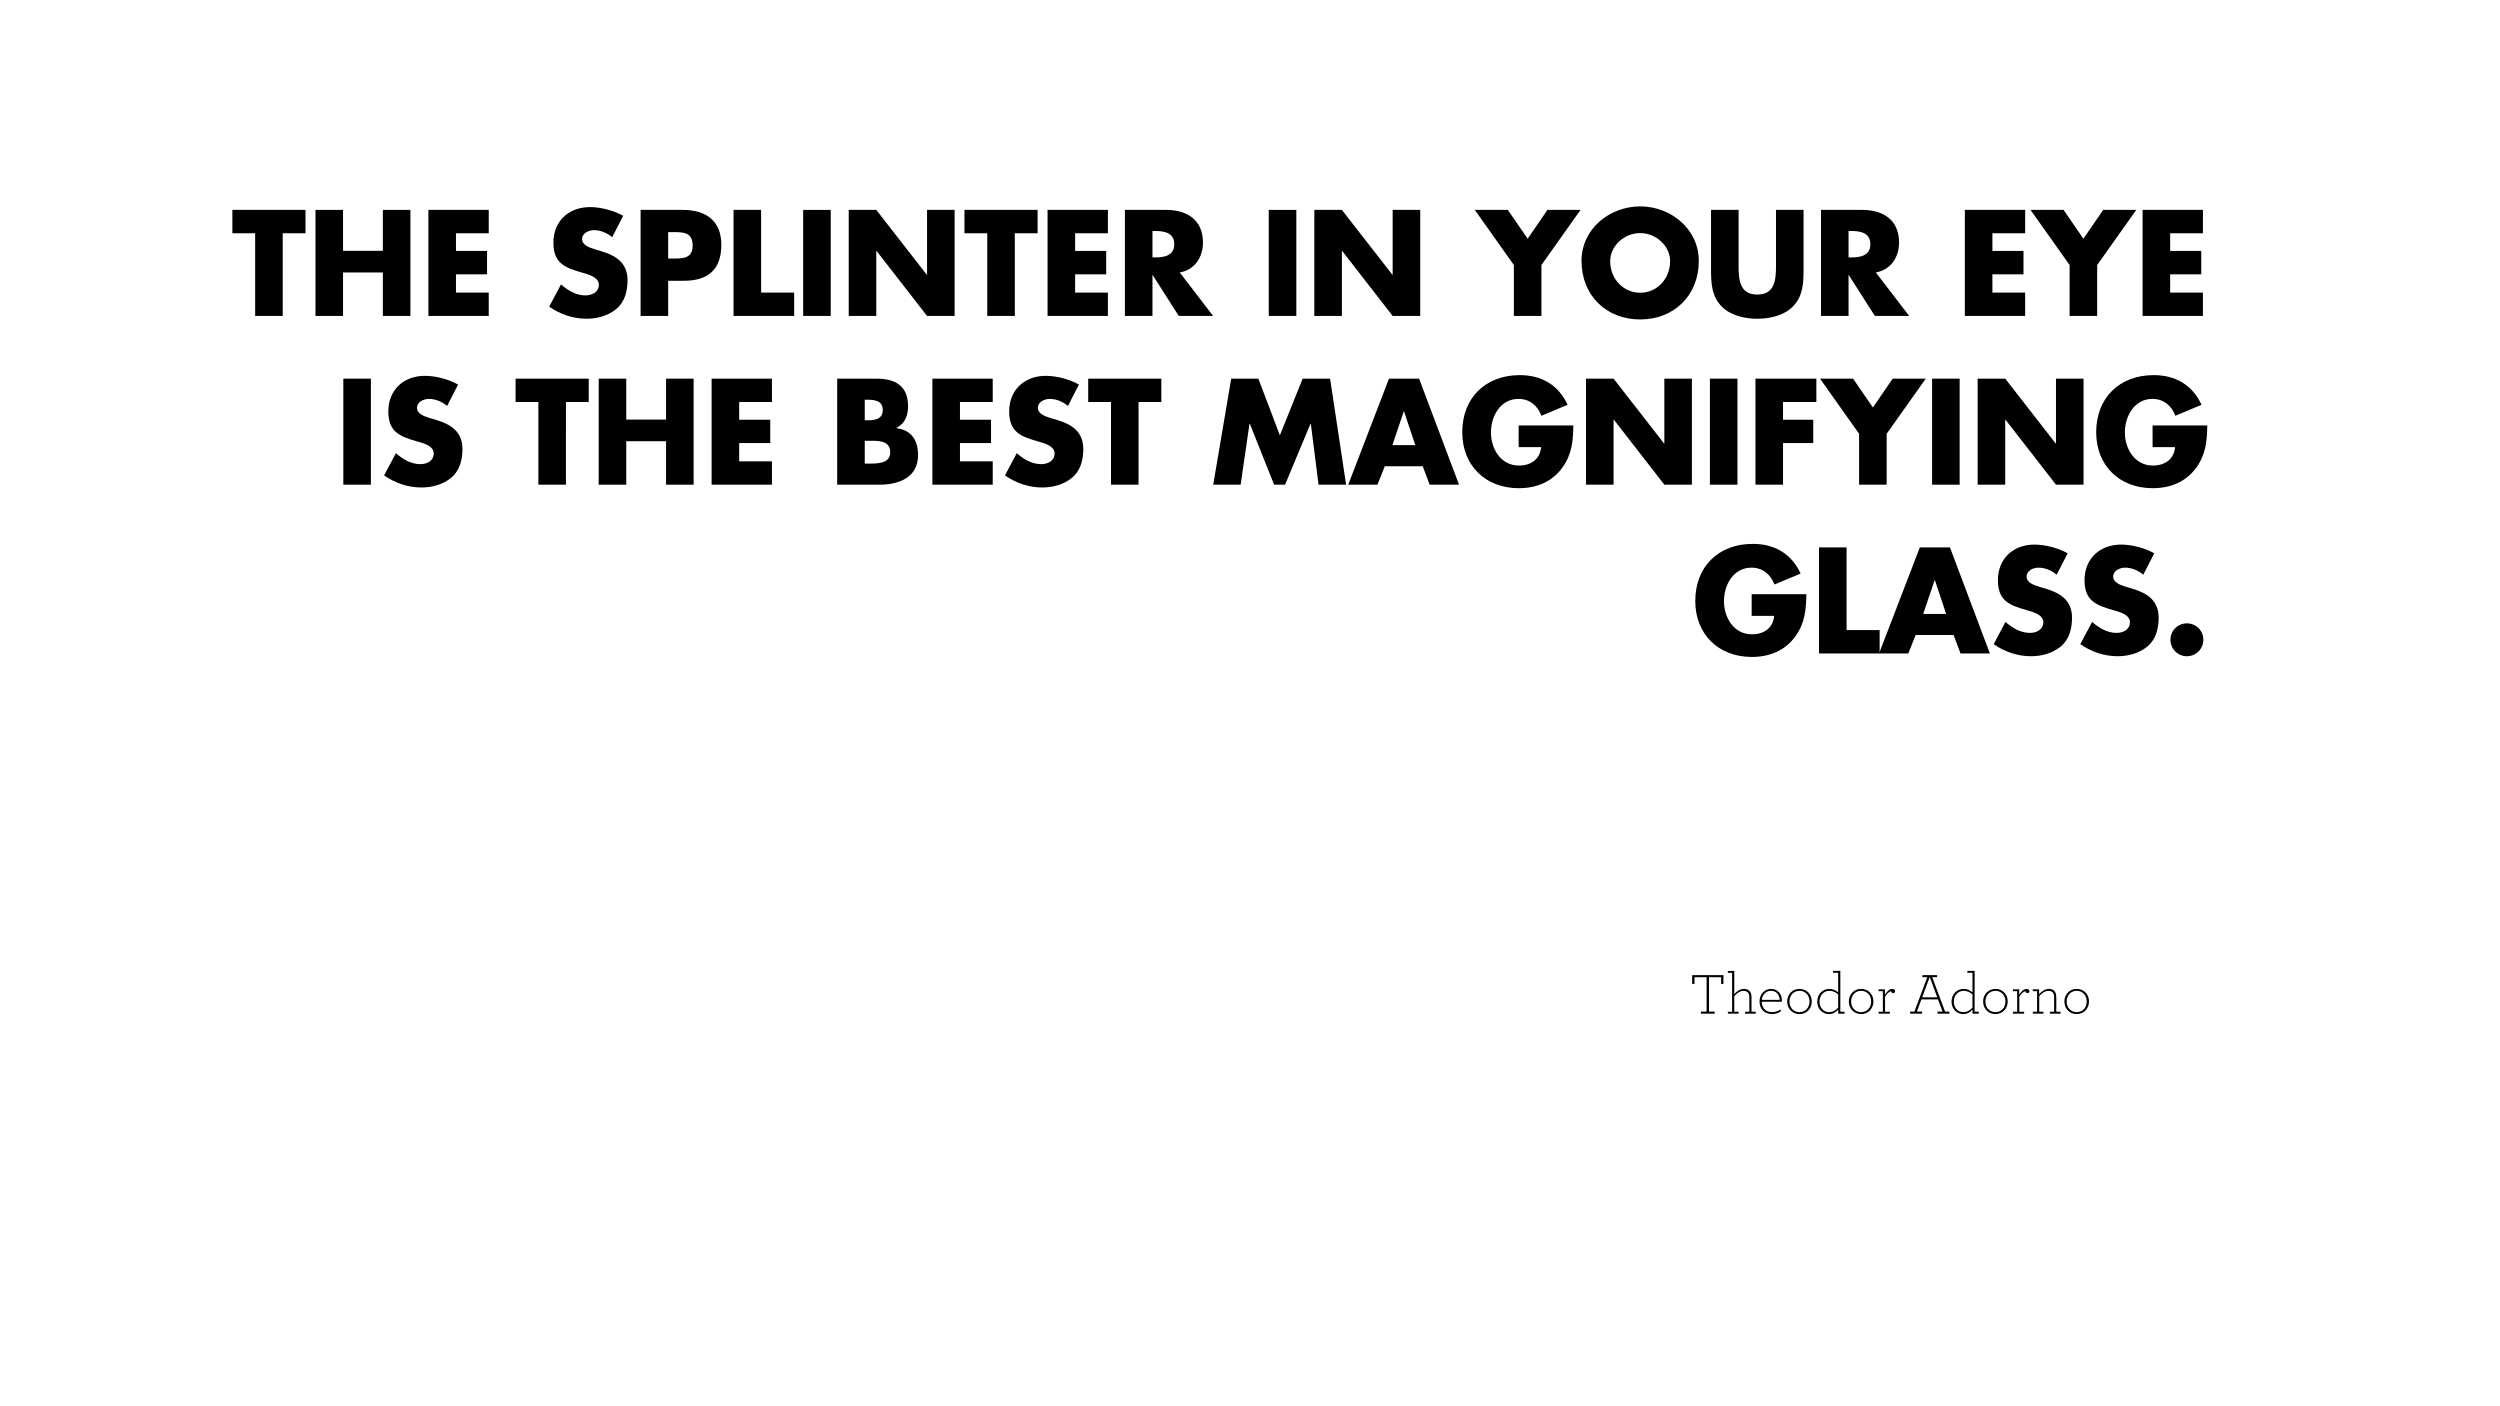 <?xml version="1.0" encoding="utf-8"?>
<!-- Generator: Adobe Illustrator 15.0.1, SVG Export Plug-In . SVG Version: 6.00 Build 0)  -->
<!DOCTYPE svg PUBLIC "-//W3C//DTD SVG 1.0//EN" "http://www.w3.org/TR/2001/REC-SVG-20010904/DTD/svg10.dtd">
<svg version="1.0" id="Layer_1" xmlns="http://www.w3.org/2000/svg" xmlns:xlink="http://www.w3.org/1999/xlink" x="0px" y="0px"
	 width="1280px" height="720px" viewBox="0 0 1280 720" enable-background="new 0 0 1280 720" xml:space="preserve">
<g id="Layer_2">
	<g id="outlines_1_">
		<g>
			<path d="M144.753,161.759H130.64v-42.34h-11.665v-11.953h37.443v11.953h-11.665V161.759z"/>
			<path d="M196.018,128.42v-20.954h14.113v54.292h-14.113v-22.25H175.64v22.25h-14.113v-54.292h14.113v20.954H196.018z"/>
			<path d="M233.455,119.419v9.073h15.913v11.953h-15.913v9.361h16.777v11.953h-30.891v-54.292h30.891v11.953L233.455,119.419
				L233.455,119.419z"/>
			<path d="M313.446,121.436c-2.592-2.161-5.904-3.601-9.361-3.601c-2.592,0-6.048,1.512-6.048,4.537
				c0,3.168,3.816,4.392,6.265,5.184l3.6,1.08c7.561,2.232,13.393,6.049,13.393,14.833c0,5.4-1.296,10.945-5.616,14.617
				c-4.249,3.601-9.937,5.112-15.41,5.112c-6.84,0-13.537-2.304-19.082-6.192l6.048-11.377c3.528,3.096,7.705,5.617,12.529,5.617
				c3.312,0,6.841-1.656,6.841-5.473c0-3.96-5.545-5.329-8.569-6.192c-8.857-2.521-14.689-4.825-14.689-15.337
				c0-11.017,7.849-18.218,18.722-18.218c5.473,0,12.169,1.728,16.994,4.464L313.446,121.436z"/>
			<path d="M327.987,107.466h21.602c11.665,0,19.729,5.4,19.729,17.857c0,12.817-6.913,18.434-19.226,18.434h-7.993v18.001h-14.113
				L327.987,107.466L327.987,107.466z M342.101,132.38h2.376c5.113,0,10.153,0,10.153-6.625c0-6.841-4.68-6.913-10.153-6.913h-2.376
				V132.38L342.101,132.38z"/>
			<path d="M389.692,149.806h16.921v11.953h-31.035v-54.292h14.113L389.692,149.806L389.692,149.806z"/>
			<path d="M425.332,161.759h-14.113v-54.292h14.113V161.759z"/>
			<path d="M434.546,107.466h14.113l25.85,33.195h0.145v-33.195h14.112v54.292h-14.112l-25.851-33.267h-0.144v33.267h-14.113
				V107.466z"/>
			<path d="M519.58,161.759h-14.113v-42.34h-11.665v-11.953h37.443v11.953H519.58V161.759z"/>
			<path d="M550.466,119.419v9.073h15.913v11.953h-15.913v9.361h16.777v11.953h-30.892v-54.292h30.892v11.953L550.466,119.419
				L550.466,119.419z"/>
			<path d="M621.1,161.759H603.53l-13.321-20.882h-0.144v20.882h-14.113v-54.292h21.098c10.729,0,18.866,5.112,18.866,16.705
				c0,7.489-4.176,13.969-11.881,15.337L621.1,161.759z M590.065,131.804h1.367c4.608,0,9.793-0.864,9.793-6.769
				c0-5.905-5.185-6.769-9.793-6.769h-1.367V131.804z"/>
			<path d="M663.72,161.759h-14.112v-54.292h14.112V161.759z"/>
			<path d="M672.934,107.466h14.113l25.852,33.195h0.144v-33.195h14.113v54.292h-14.113l-25.851-33.267h-0.145v33.267h-14.113
				V107.466z"/>
			<path d="M755.084,107.466h16.922l10.152,14.761l10.152-14.761h16.922l-20.019,28.226v26.066h-14.113v-26.066L755.084,107.466z"/>
			<path d="M869.785,133.604c0,17.569-12.603,29.955-30.027,29.955s-30.025-12.385-30.025-29.955
				c0-16.417,14.4-27.938,30.025-27.938C855.384,105.666,869.785,117.187,869.785,133.604z M824.421,133.676
				c0,9.361,6.912,16.202,15.337,16.202s15.338-6.841,15.338-16.202c0-7.489-6.913-14.329-15.338-14.329
				S824.421,126.188,824.421,133.676z"/>
			<path d="M923.423,107.466v30.53c0,6.985-0.288,13.897-5.688,19.154c-4.536,4.464-11.665,6.048-18.001,6.048
				c-6.338,0-13.467-1.584-18.002-6.048c-5.4-5.256-5.688-12.169-5.688-19.154v-30.53h14.113v28.586
				c0,7.057,0.504,14.761,9.577,14.761c9.071,0,9.576-7.705,9.576-14.761v-28.586H923.423z"/>
			<path d="M977.494,161.759h-17.569l-13.321-20.882h-0.144v20.882h-14.112v-54.292h21.098c10.729,0,18.866,5.112,18.866,16.705
				c0,7.489-4.178,13.969-11.882,15.337L977.494,161.759z M946.46,131.804h1.368c4.607,0,9.793-0.864,9.793-6.769
				c0-5.905-5.186-6.769-9.793-6.769h-1.368V131.804z"/>
			<path d="M1020.114,119.419v9.073h15.913v11.953h-15.913v9.361h16.776v11.953H1006v-54.292h30.891v11.953L1020.114,119.419
				L1020.114,119.419z"/>
			<path d="M1039.624,107.466h16.922l10.152,14.761l10.152-14.761h16.921l-20.018,28.226v26.066h-14.113v-26.066L1039.624,107.466z"
				/>
			<path d="M1111.121,119.419v9.073h15.913v11.953h-15.913v9.361h16.777v11.953h-30.892v-54.292h30.892v11.953L1111.121,119.419
				L1111.121,119.419z"/>
			<path d="M189.896,248.159h-14.113v-54.292h14.113V248.159z"/>
			<path d="M228.92,207.836c-2.592-2.161-5.904-3.601-9.361-3.601c-2.592,0-6.048,1.512-6.048,4.537
				c0,3.168,3.816,4.392,6.265,5.184l3.6,1.08c7.561,2.232,13.393,6.049,13.393,14.833c0,5.4-1.296,10.945-5.616,14.617
				c-4.249,3.601-9.937,5.112-15.41,5.112c-6.84,0-13.537-2.304-19.082-6.192l6.048-11.377c3.528,3.096,7.705,5.617,12.529,5.617
				c3.312,0,6.841-1.656,6.841-5.473c0-3.96-5.545-5.329-8.569-6.192c-8.857-2.521-14.689-4.825-14.689-15.337
				c0-11.017,7.849-18.218,18.722-18.218c5.473,0,12.169,1.728,16.994,4.464L228.92,207.836z"/>
			<path d="M289.759,248.159h-14.113v-42.34h-11.665v-11.953h37.443v11.953h-11.665V248.159L289.759,248.159z"/>
			<path d="M341.023,214.82v-20.954h14.113v54.292h-14.113v-22.25h-20.378v22.25h-14.113v-54.292h14.113v20.954H341.023z"/>
			<path d="M378.461,205.819v9.073h15.913v11.953h-15.913v9.361h16.777v11.953h-30.891v-54.292h30.891v11.953L378.461,205.819
				L378.461,205.819z"/>
			<path d="M428.642,248.159v-54.292h20.162c9.649,0,16.129,3.744,16.129,14.113c0,4.896-1.584,8.857-5.977,11.089v0.144
				c7.777,1.008,11.089,6.264,11.089,13.825c0,11.377-9.721,15.121-19.658,15.121H428.642z M442.755,215.18h1.584
				c3.745,0,7.633-0.648,7.633-5.256c0-4.968-4.393-5.256-8.209-5.256h-1.008V215.18z M442.755,237.358h1.8
				c4.176,0,11.233,0.216,11.233-5.761c0-6.552-6.985-5.904-11.593-5.904h-1.44V237.358z"/>
			<path d="M491.498,205.819v9.073h15.913v11.953h-15.913v9.361h16.777v11.953h-30.892v-54.292h30.892v11.953L491.498,205.819
				L491.498,205.819z"/>
			<path d="M546.794,207.836c-2.592-2.161-5.904-3.601-9.361-3.601c-2.592,0-6.048,1.512-6.048,4.537
				c0,3.168,3.816,4.392,6.266,5.184l3.6,1.08c7.561,2.232,13.393,6.049,13.393,14.833c0,5.4-1.296,10.945-5.615,14.617
				c-4.249,3.601-9.938,5.112-15.41,5.112c-6.84,0-13.537-2.304-19.082-6.192l6.048-11.377c3.528,3.096,7.705,5.617,12.529,5.617
				c3.312,0,6.841-1.656,6.841-5.473c0-3.96-5.545-5.329-8.569-6.192c-8.856-2.521-14.688-4.825-14.688-15.337
				c0-11.017,7.849-18.218,18.722-18.218c5.473,0,12.169,1.728,16.994,4.464L546.794,207.836z"/>
			<path d="M582.938,248.159h-14.112v-42.34H557.16v-11.953h37.442v11.953h-11.665V248.159z"/>
			<path d="M630.383,193.867h13.897l11.017,29.018l11.665-29.018h14.041l8.209,54.292h-14.113l-3.96-31.25h-0.145l-13.033,31.25
				h-5.616l-12.457-31.25h-0.144l-4.537,31.25h-14.041L630.383,193.867z"/>
			<path d="M709.007,238.727l-3.744,9.433h-14.978l20.882-54.292h15.409l20.45,54.292h-15.051l-3.527-9.433H709.007z
				 M718.872,210.644h-0.146l-5.832,17.281h11.736L718.872,210.644z"/>
			<path d="M805.562,217.845c-0.145,7.92-0.721,14.689-5.545,21.458c-5.328,7.417-13.32,10.657-22.395,10.657
				c-17.065,0-28.946-11.593-28.946-28.659c0-17.642,11.953-29.234,29.45-29.234c11.161,0,19.802,5.041,24.482,15.193l-13.394,5.616
				c-1.944-5.184-6.049-8.641-11.737-8.641c-9.288,0-14.112,8.857-14.112,17.138c0,8.424,5.04,16.993,14.329,16.993
				c6.119,0,10.801-3.168,11.377-9.433h-11.521v-11.089h28.012V217.845z"/>
			<path d="M812.037,193.867h14.113l25.851,33.195h0.144v-33.195h14.113v54.292h-14.113l-25.851-33.267h-0.144v33.267h-14.113
				V193.867z"/>
			<path d="M889.582,248.159h-14.113v-54.292h14.113V248.159z"/>
			<path d="M912.909,205.819v9.073h15.48v11.953h-15.48v21.314h-14.113v-54.292h31.179v11.953L912.909,205.819L912.909,205.819z"/>
			<path d="M931.843,193.867h16.922l10.152,14.761l10.153-14.761h16.921l-20.019,28.226v26.066H951.86v-26.066L931.843,193.867z"/>
			<path d="M1003.34,248.159h-14.113v-54.292h14.113V248.159z"/>
			<path d="M1012.554,193.867h14.113l25.851,33.195h0.145v-33.195h14.113v54.292h-14.113l-25.852-33.267h-0.144v33.267h-14.113
				V193.867z"/>
			<path d="M1130.134,217.845c-0.144,7.92-0.72,14.689-5.544,21.458c-5.329,7.417-13.32,10.657-22.395,10.657
				c-17.065,0-28.946-11.593-28.946-28.659c0-17.642,11.953-29.234,29.45-29.234c11.161,0,19.802,5.041,24.481,15.193l-13.393,5.616
				c-1.944-5.184-6.049-8.641-11.737-8.641c-9.289,0-14.113,8.857-14.113,17.138c0,8.424,5.041,16.993,14.329,16.993
				c6.12,0,10.802-3.168,11.377-9.433h-11.521v-11.089h28.011V217.845z"/>
			<path d="M924.863,304.245c-0.145,7.92-0.721,14.688-5.544,21.458c-5.329,7.417-13.321,10.657-22.396,10.657
				c-17.064,0-28.945-11.594-28.945-28.659c0-17.642,11.952-29.234,29.449-29.234c11.161,0,19.803,5.041,24.482,15.193
				l-13.394,5.616c-1.943-5.184-6.049-8.641-11.736-8.641c-9.289,0-14.113,8.857-14.113,17.139c0,8.424,5.04,16.992,14.329,16.992
				c6.12,0,10.801-3.168,11.377-9.433h-11.521v-11.089L924.863,304.245L924.863,304.245z"/>
			<path d="M945.452,322.606h16.922v11.952h-31.035v-54.292h14.113V322.606z"/>
			<path d="M980.804,325.126l-3.743,9.433h-14.979l20.882-54.292h15.409l20.45,54.292h-15.05l-3.528-9.433H980.804z
				 M990.669,297.044h-0.146l-5.831,17.281h11.735L990.669,297.044z"/>
			<path d="M1053.021,294.235c-2.593-2.16-5.904-3.6-9.36-3.6c-2.593,0-6.049,1.512-6.049,4.537c0,3.168,3.815,4.392,6.265,5.184
				l3.6,1.08c7.562,2.232,13.395,6.049,13.395,14.833c0,5.4-1.296,10.945-5.616,14.617c-4.249,3.602-9.938,5.112-15.409,5.112
				c-6.841,0-13.537-2.304-19.082-6.192l6.049-11.377c3.528,3.097,7.704,5.617,12.529,5.617c3.312,0,6.84-1.656,6.84-5.473
				c0-3.96-5.544-5.329-8.567-6.192c-8.856-2.521-14.689-4.825-14.689-15.337c0-11.017,7.85-18.218,18.722-18.218
				c5.474,0,12.17,1.728,16.993,4.464L1053.021,294.235z"/>
			<path d="M1097.372,294.235c-2.592-2.16-5.904-3.6-9.36-3.6c-2.593,0-6.049,1.512-6.049,4.537c0,3.168,3.816,4.392,6.266,5.184
				l3.6,1.08c7.562,2.232,13.394,6.049,13.394,14.833c0,5.4-1.296,10.945-5.615,14.617c-4.249,3.602-9.938,5.112-15.409,5.112
				c-6.841,0-13.537-2.304-19.082-6.192l6.049-11.377c3.527,3.097,7.704,5.617,12.529,5.617c3.312,0,6.84-1.656,6.84-5.473
				c0-3.96-5.544-5.329-8.568-6.192c-8.855-2.521-14.688-4.825-14.688-15.337c0-11.017,7.849-18.218,18.722-18.218
				c5.473,0,12.169,1.728,16.993,4.464L1097.372,294.235z"/>
			<path d="M1128.114,327.575c0,4.607-3.744,8.424-8.425,8.424s-8.426-3.816-8.426-8.424c0-4.682,3.745-8.425,8.426-8.425
				S1128.114,322.894,1128.114,327.575z"/>
		</g>
	</g>
</g>
<g id="author">
	<g id="outlines">
		<g>
			<path d="M870.85,517.95h2.94V500.31h-6.21v3.48h-1.2v-4.53H882.4v4.53h-1.2v-3.48h-6.181v17.641h2.91V519h-7.08V517.95
				L870.85,517.95z"/>
			<path d="M884.68,498.091v-0.99h3.271v11.91c1.17-1.439,2.97-2.7,4.92-2.7c1.528,0,2.52,0.54,3.149,1.41
				c0.539,0.721,0.75,1.739,0.75,2.88v7.409h2.189V519h-5.46v-0.99h2.16v-7.26c0-1.05-0.182-1.859-0.602-2.43
				c-0.479-0.63-1.29-0.99-2.37-0.99c-1.828,0-3.479,1.229-4.738,2.729v7.949h2.188V519h-5.459v-0.99h2.159v-19.919H884.68z"/>
			<path d="M902.02,512.88c0.12,3.48,2.221,5.34,5.369,5.34c1.682,0,3.03-0.568,4.352-1.438l-0.091,1.14
				c-1.199,0.812-2.761,1.29-4.38,1.29c-3.811,0-6.391-2.55-6.391-6.479c0-3.54,2.46-6.421,5.91-6.421c3.568,0,5.55,2.79,5.55,5.851
				c0,0.3-0.03,0.54-0.09,0.72H902.02V512.88z M902.049,511.92h9.15c-0.12-2.579-1.62-4.619-4.5-4.619
				C904.299,507.301,902.319,509.16,902.049,511.92z"/>
			<path d="M915.039,512.76c0-3.6,2.64-6.449,6.3-6.449c3.72,0,6.3,2.82,6.3,6.449c0,3.602-2.609,6.45-6.3,6.45
				S915.039,516.39,915.039,512.76z M926.469,512.76c0-3.119-2.1-5.459-5.13-5.459c-3,0-5.13,2.34-5.13,5.459
				c0,3.15,2.13,5.46,5.13,5.46C924.369,518.22,926.469,515.91,926.469,512.76z"/>
			<path d="M930.429,512.82c0-3.63,2.55-6.511,6.24-6.511c1.68,0,3.329,0.721,4.47,1.801V498.09h-2.609v-0.99h3.72v20.909h2.16V519
				h-3.24v-2.07c-1.14,1.32-2.729,2.28-4.739,2.28C933.068,519.21,930.429,516.57,930.429,512.82z M941.139,515.91v-6.779
				c-1.109-0.99-2.641-1.83-4.5-1.83c-2.939,0-5.04,2.369-5.04,5.489c-0.029,3.18,2.04,5.43,4.891,5.43
				C938.438,518.22,939.969,517.26,941.139,515.91z"/>
			<path d="M946.599,512.76c0-3.6,2.641-6.449,6.3-6.449c3.721,0,6.301,2.82,6.301,6.449c0,3.602-2.61,6.45-6.301,6.45
				C949.209,519.21,946.599,516.39,946.599,512.76z M958.028,512.76c0-3.119-2.101-5.459-5.13-5.459c-3,0-5.131,2.34-5.131,5.459
				c0,3.15,2.131,5.46,5.131,5.46C955.929,518.22,958.028,515.91,958.028,512.76z"/>
			<path d="M970.298,507.511c0,0.54-0.39,0.989-0.99,0.989c-0.54,0-1.02-0.449-1.05-0.989c-1.14,0.181-2.31,1.439-3.119,2.909v7.59
				h2.459V519h-5.76v-0.99h2.19v-10.499h-2.19v-0.989h3.24v2.789c0.93-1.649,2.46-3,3.75-3
				C969.788,506.311,970.298,506.881,970.298,507.511z"/>
			<path d="M978.008,517.95h2.16l6.6-17.641h-2.489v-1.05h7.5v1.05h-2.49l6.601,17.641h2.189V519h-6.09v-1.05h2.58l-2.311-6.271
				h-8.49l-2.31,6.271h2.64V519h-6.09V517.95z M991.867,510.63l-3.84-10.409l-3.869,10.409H991.867z"/>
			<path d="M999.188,512.82c0-3.63,2.551-6.511,6.24-6.511c1.68,0,3.329,0.721,4.471,1.801V498.09h-2.61v-0.99h3.72v20.909h2.16V519
				h-3.24v-2.07c-1.14,1.32-2.729,2.28-4.738,2.28C1001.827,519.21,999.188,516.57,999.188,512.82z M1009.896,515.91v-6.779
				c-1.109-0.99-2.641-1.83-4.5-1.83c-2.939,0-5.039,2.369-5.039,5.489c-0.03,3.18,2.039,5.43,4.89,5.43
				C1007.197,518.22,1008.729,517.26,1009.896,515.91z"/>
			<path d="M1015.357,512.76c0-3.6,2.64-6.449,6.3-6.449c3.72,0,6.3,2.82,6.3,6.449c0,3.602-2.61,6.45-6.3,6.45
				C1017.967,519.21,1015.357,516.39,1015.357,512.76z M1026.787,512.76c0-3.119-2.1-5.459-5.13-5.459c-3,0-5.13,2.34-5.13,5.459
				c0,3.15,2.13,5.46,5.13,5.46C1024.688,518.22,1026.787,515.91,1026.787,512.76z"/>
			<path d="M1039.057,507.511c0,0.54-0.39,0.989-0.989,0.989c-0.539,0-1.021-0.449-1.051-0.989c-1.14,0.181-2.31,1.439-3.118,2.909
				v7.59h2.459V519h-5.761v-0.99h2.19v-10.499h-2.19v-0.989h3.24v2.789c0.93-1.649,2.46-3,3.75-3
				C1038.547,506.311,1039.057,506.881,1039.057,507.511z"/>
			<path d="M1044.036,509.04c1.17-1.409,3-2.729,4.95-2.729c1.648,0,2.698,0.66,3.27,1.65c0.391,0.689,0.57,1.619,0.57,2.64v7.409
				h2.188V519h-5.46v-0.99h2.16v-7.26c0-0.84-0.09-1.529-0.359-2.069c-0.421-0.87-1.261-1.351-2.521-1.351
				c-1.83,0-3.51,1.229-4.739,2.729v7.949h2.159V519h-5.46v-0.99h2.19v-10.499h-2.19v-0.989h3.24L1044.036,509.04L1044.036,509.04z"
				/>
			<path d="M1056.967,512.76c0-3.6,2.641-6.449,6.301-6.449c3.72,0,6.3,2.82,6.3,6.449c0,3.602-2.61,6.45-6.3,6.45
				C1059.577,519.21,1056.967,516.39,1056.967,512.76z M1068.396,512.76c0-3.119-2.101-5.459-5.131-5.459c-3,0-5.13,2.34-5.13,5.459
				c0,3.15,2.13,5.46,5.13,5.46C1066.297,518.22,1068.396,515.91,1068.396,512.76z"/>
		</g>
	</g>
</g>
</svg>
